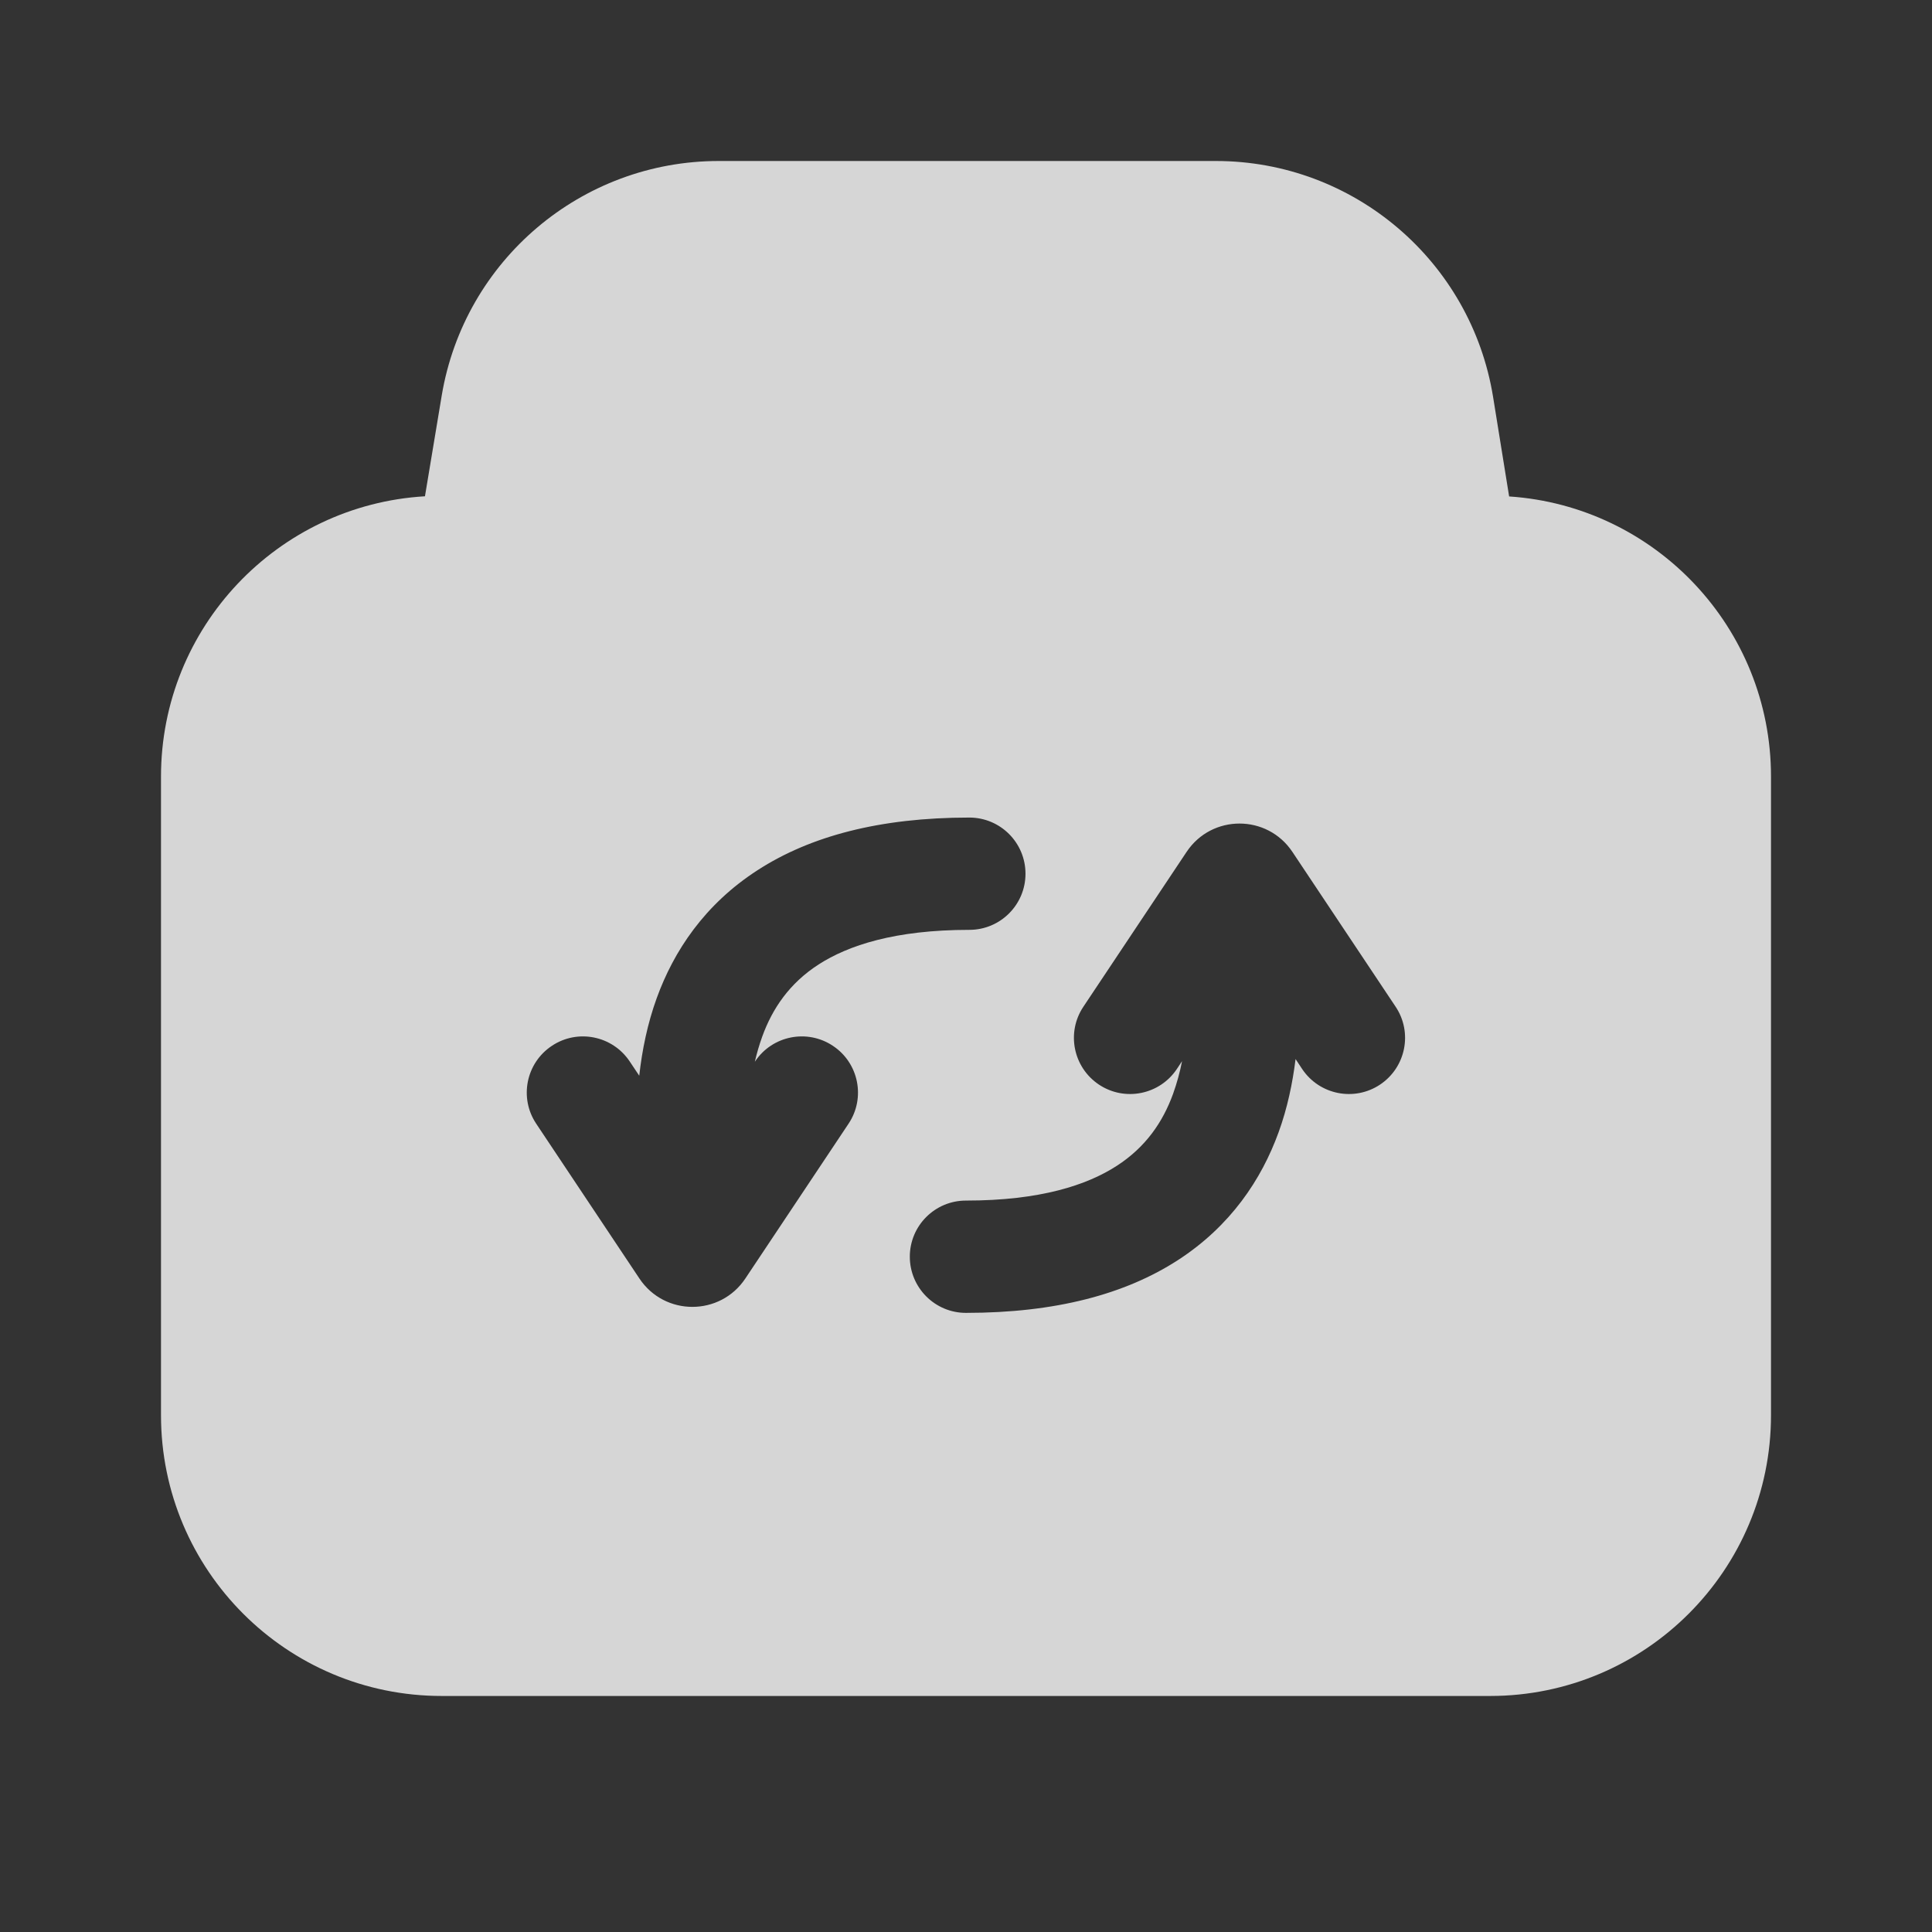 <svg width="24" height="24" viewBox="0 0 24 24" fill="none" xmlns="http://www.w3.org/2000/svg">
<rect x="0" y="0" width="24" height="24" fill="#333333" stroke="none"/>
<g opacity="0.8">
<path fill-rule="evenodd" clip-rule="evenodd" d="M8.928 2C7.223 2 5.768 3.233 5.487 4.915L5.279 6.165C3.45 6.273 2 7.791 2 9.647V17.58C2 19.507 3.562 21.069 5.489 21.068L18.512 21.068C20.438 21.067 22 19.506 22 17.579V9.647C22 7.8 20.564 6.288 18.747 6.167L18.548 4.933C18.275 3.243 16.816 2 15.104 2L8.928 2ZM16.176 13.28C16.39 13.6 16.823 13.687 17.144 13.473C17.464 13.259 17.551 12.826 17.337 12.506L16.055 10.583C15.742 10.113 15.053 10.113 14.74 10.583L13.458 12.506C13.244 12.826 13.331 13.259 13.651 13.473C13.972 13.687 14.405 13.6 14.619 13.28L14.684 13.182C14.658 13.316 14.621 13.452 14.572 13.589C14.445 13.938 14.233 14.25 13.872 14.483C13.504 14.721 12.924 14.914 11.999 14.914C11.614 14.914 11.302 15.226 11.302 15.611C11.302 15.996 11.614 16.309 11.999 16.309C13.113 16.309 13.977 16.077 14.629 15.656C15.288 15.23 15.671 14.65 15.883 14.066C15.992 13.767 16.057 13.455 16.094 13.156L16.176 13.28ZM9.38 13.185L9.377 13.189C9.401 13.086 9.431 12.981 9.469 12.876C9.596 12.526 9.808 12.214 10.169 11.981C10.537 11.744 11.117 11.551 12.041 11.551C12.427 11.551 12.739 11.239 12.739 10.854C12.739 10.468 12.427 10.156 12.041 10.156C10.927 10.156 10.063 10.388 9.412 10.809C8.753 11.234 8.37 11.814 8.158 12.399C8.043 12.716 7.976 13.047 7.941 13.363L7.822 13.185C7.608 12.865 7.175 12.778 6.855 12.992C6.534 13.205 6.447 13.639 6.661 13.959L7.943 15.882C8.256 16.352 8.946 16.352 9.259 15.882L10.541 13.959C10.755 13.639 10.668 13.205 10.347 12.992C10.027 12.778 9.593 12.865 9.38 13.185Z" fill="white"/>
</g>
</svg>
